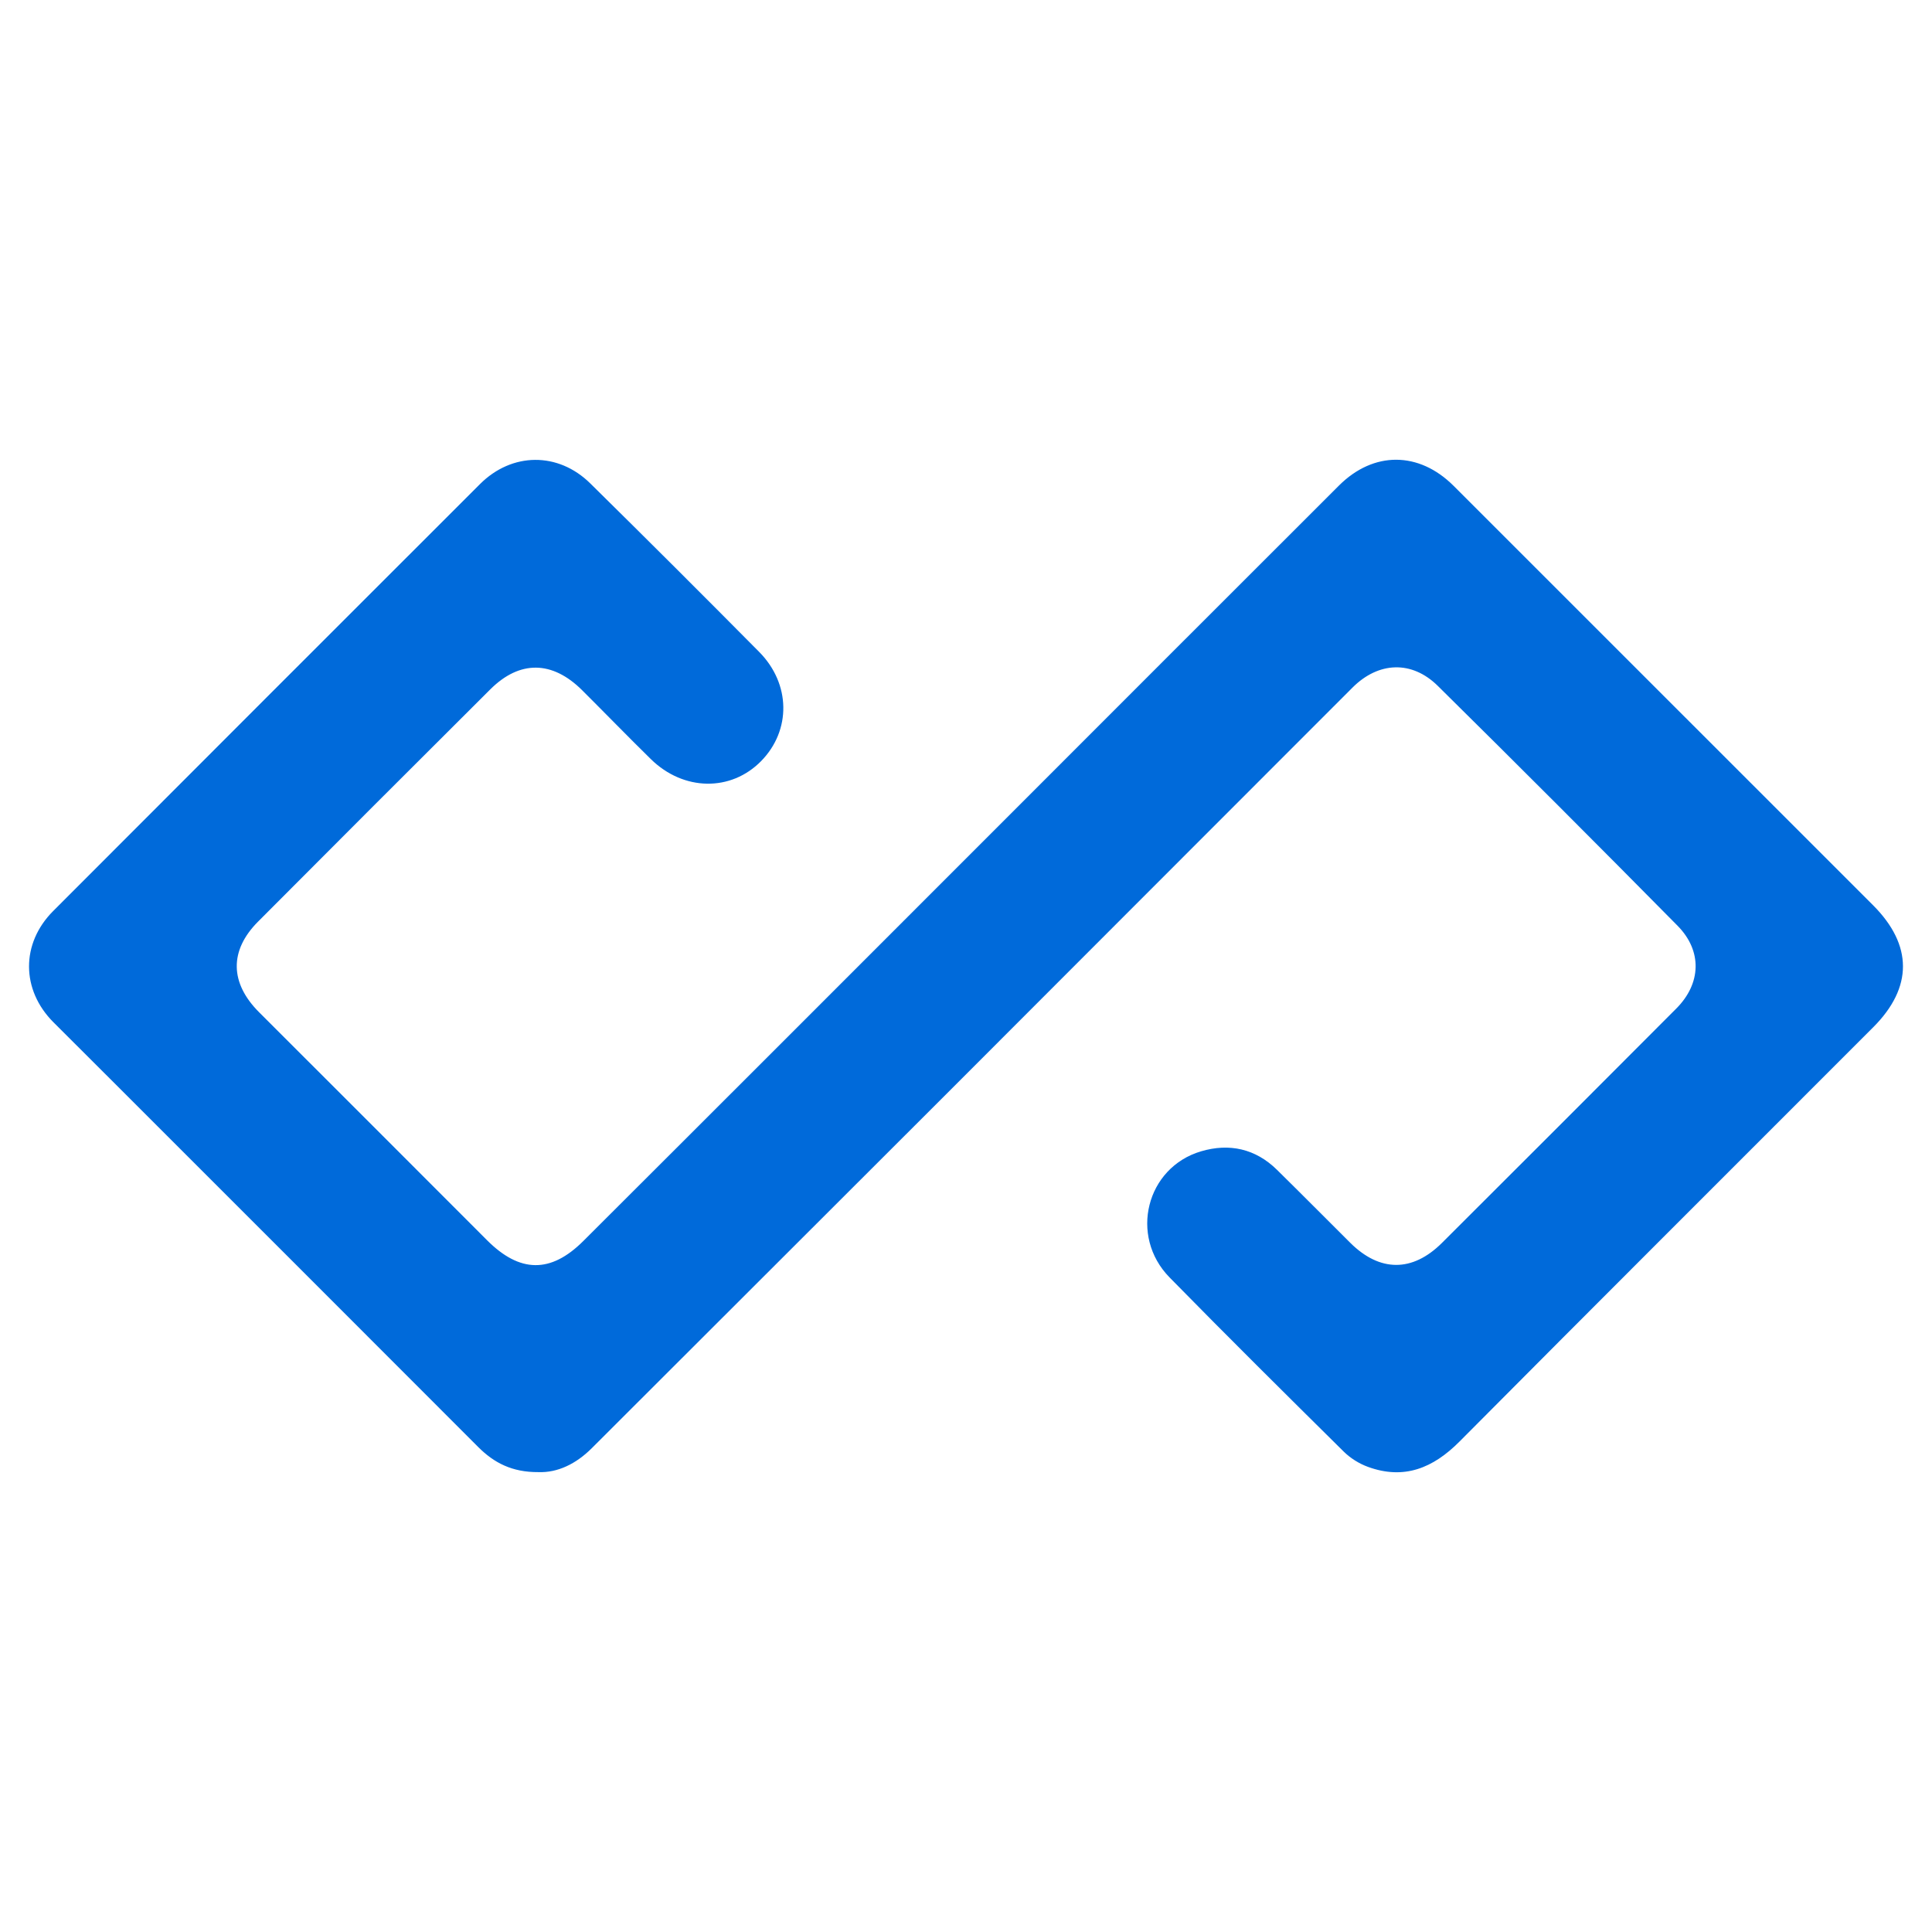 <svg version="1.1" class="Isolation_Mode" xmlns="http://www.w3.org/2000/svg" xmlns:xlink="http://www.w3.org/1999/xlink" x="0px"
                        y="0px" width="1000px" height="1000px" fill="#006ada" viewBox="0 0 1000 1000" enable-background="new 0 0 1000 1000" xml:space="preserve">
                        <path fill-rule="evenodd" clip-rule="evenodd" d="M278.722,761.965c-13.684,0.104-23.056-4.832-31.226-13.016
                        c-63.58-63.688-127.241-127.295-190.88-190.923c-9.646-9.646-19.323-19.261-28.963-28.911
                        c-16.723-16.743-16.903-40.766-0.125-57.572c73.589-73.713,147.231-147.376,220.921-220.99
                        c16.504-16.488,40.396-16.769,57.046-0.372c29.33,28.887,58.459,57.979,87.432,87.222c16.41,16.563,16.624,40.601,1.066,56.498
                        c-15.626,15.967-40.173,15.638-57.119-0.987c-11.977-11.75-23.661-23.799-35.547-35.641c-15.439-15.382-32.297-15.656-47.55-0.46
                        c-40.151,39.995-80.225,80.069-120.216,120.224c-14.985,15.048-14.566,31.808,0.566,46.916
                        c39.364,39.304,78.682,78.654,117.994,118.01c16.862,16.88,32.851,17.29,49.772,0.415c73.164-72.968,146.18-146.082,219.242-219.149
                        c57.299-57.304,114.549-114.657,171.907-171.904c17.962-17.929,41.438-17.75,59.348,0.151
                        c72.358,72.334,144.715,144.672,217.06,217.02c20.628,20.628,20.716,42.597,0.15,63.184
                        c-71.394,71.473-142.941,142.79-214.146,214.45c-13.688,13.774-28.711,19.951-47.474,13.087c-4.543-1.662-9.061-4.499-12.5-7.901
                        c-30.201-29.871-60.372-59.778-90.107-90.112c-21.032-21.456-12.089-56.93,16.344-65.302c14.576-4.293,28.119-1.354,39.244,9.588
                        c12.714,12.504,25.262,25.176,37.904,37.753c15.286,15.207,32.169,15.353,47.502,0.072c40.504-40.373,80.926-80.829,121.309-121.325
                        c12.87-12.909,13.518-29.782,0.611-42.85c-41.118-41.63-82.467-83.038-124.104-124.149c-13.448-13.278-30.673-12.545-44.109,0.883
                        c-69.905,69.864-139.689,139.851-209.577,209.734C429.14,626.965,367.686,688.224,306.32,749.571
                        C298.109,757.78,288.521,762.336,278.722,761.965z"/>
                    </svg>